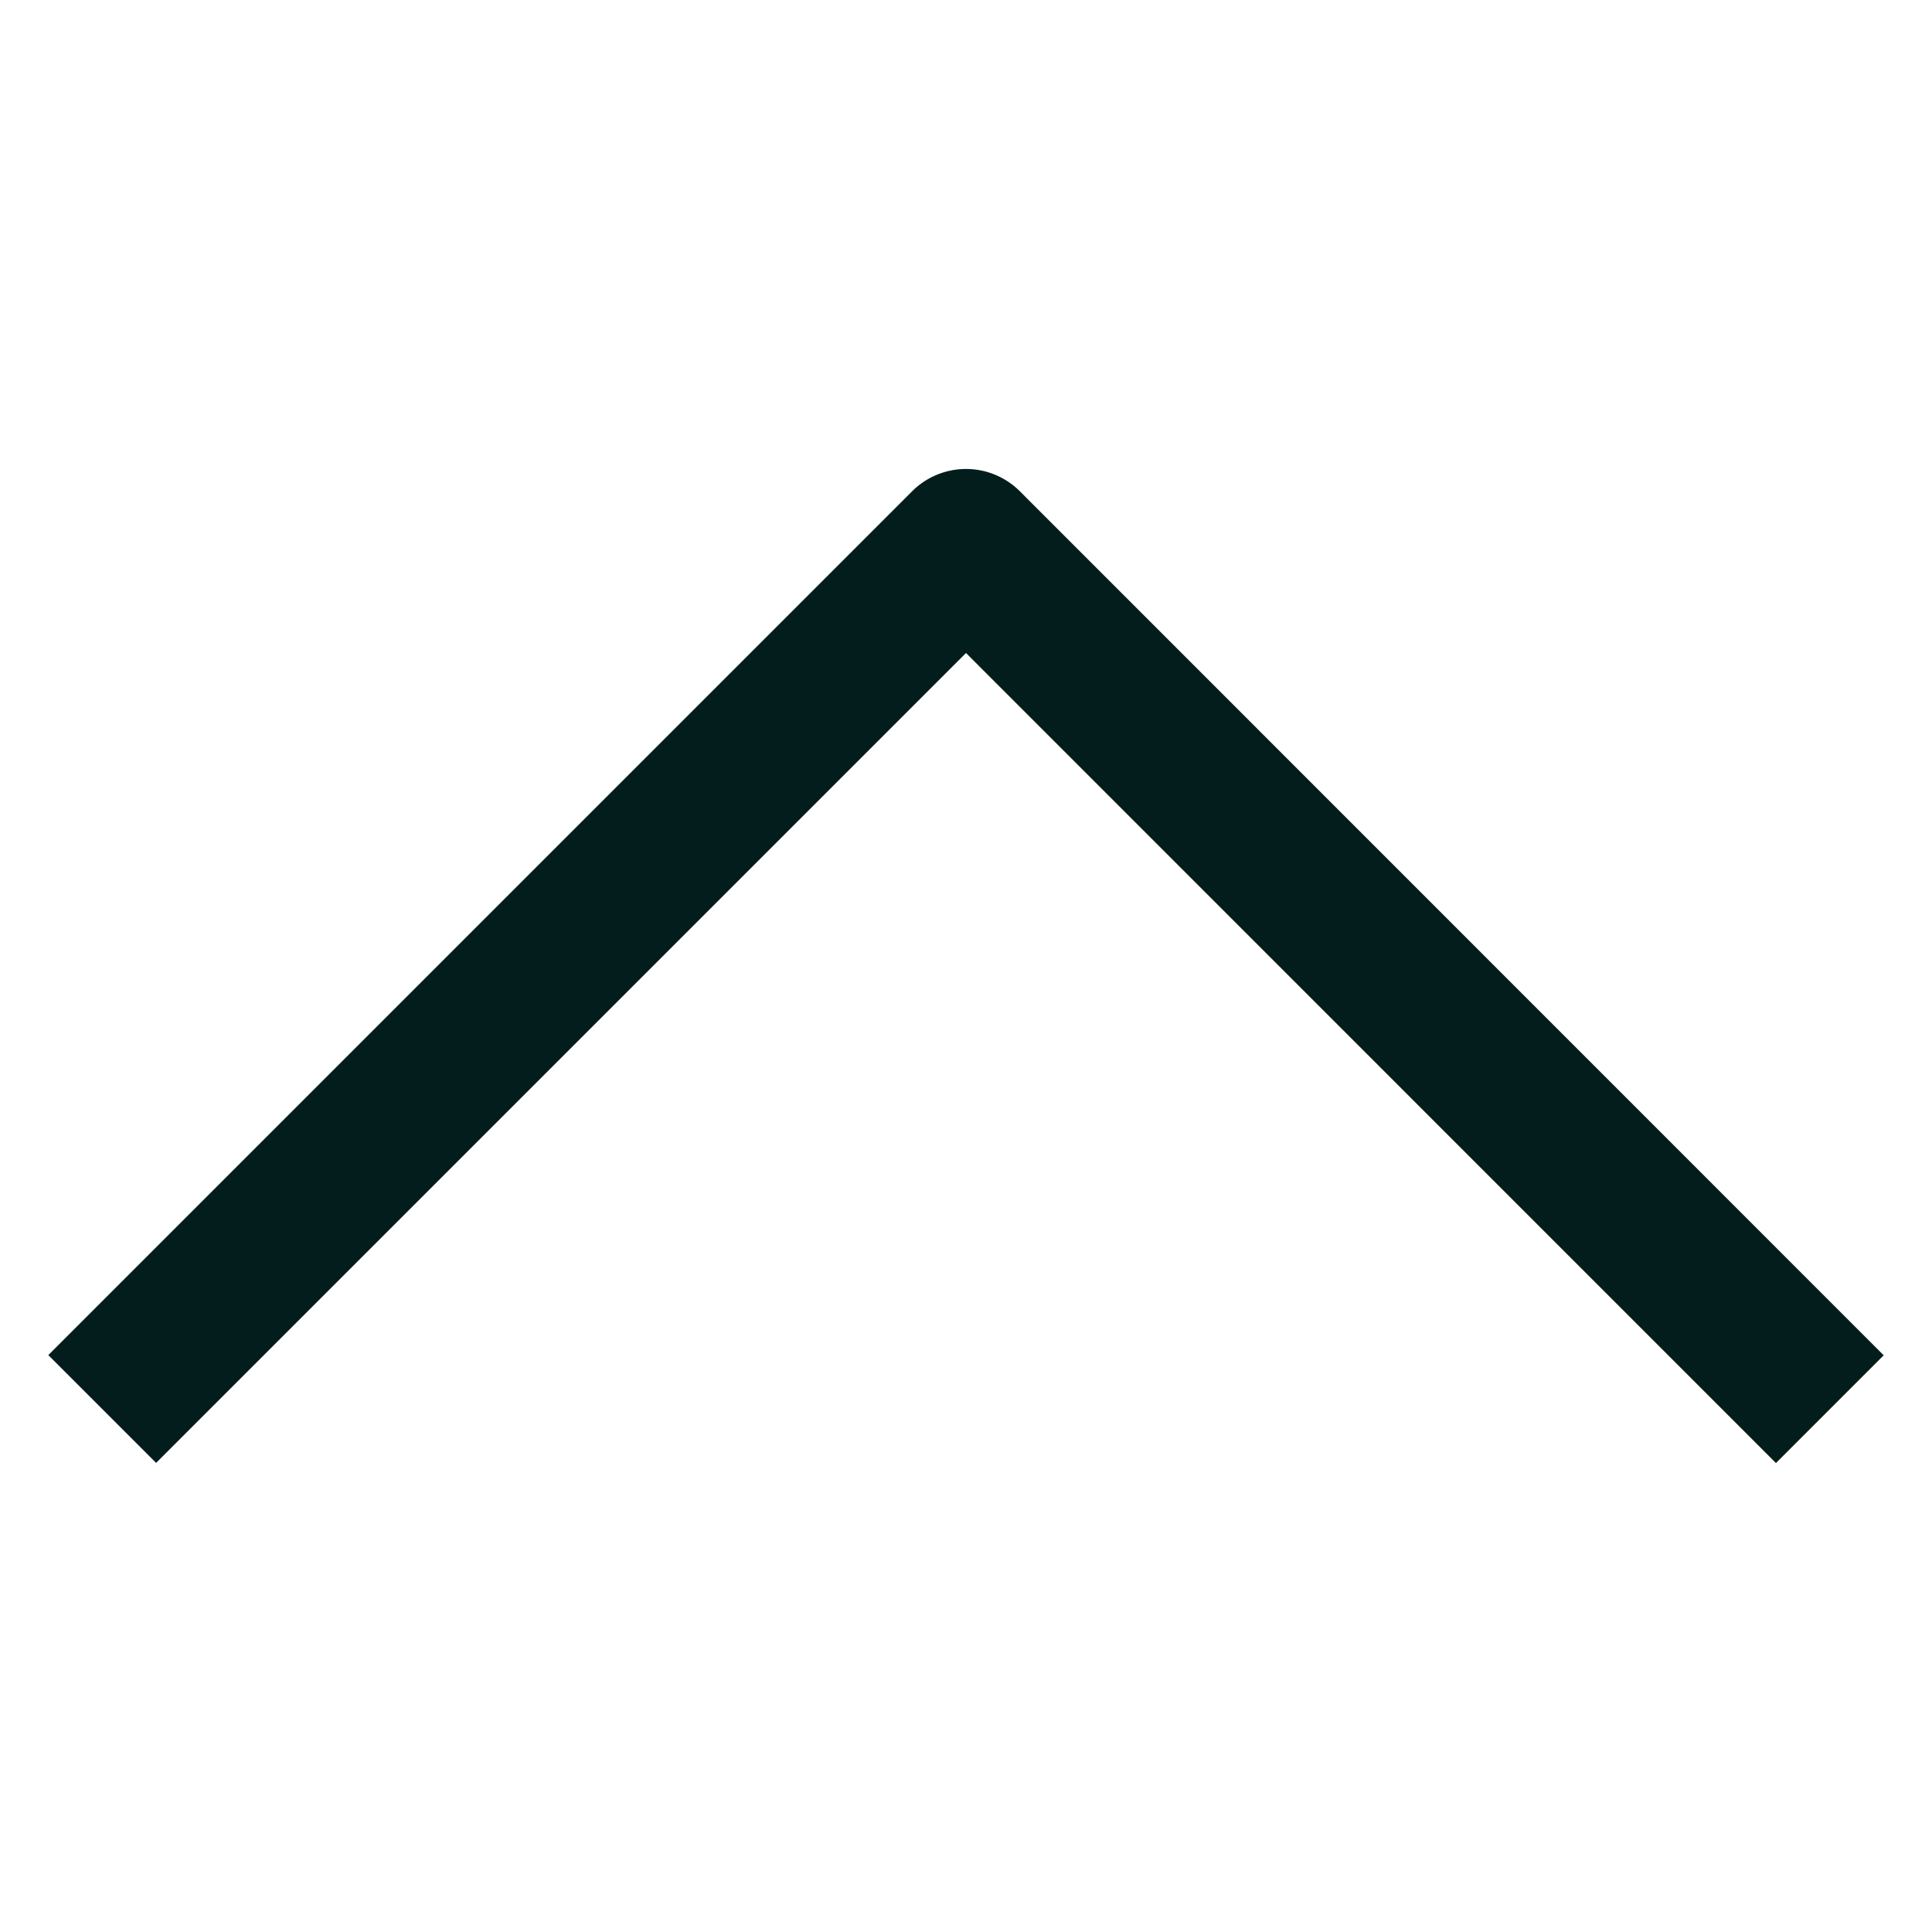 <svg width="20" height="20" fill="none" xmlns="http://www.w3.org/2000/svg"><path d="M18.384 15.145L10 6.76l-8.384 8.384L.5 14.028l8.942-8.942a.789.789 0 011.116 0L19.5 14.03l-1.116 1.116z" fill="#031D1D"/></svg>